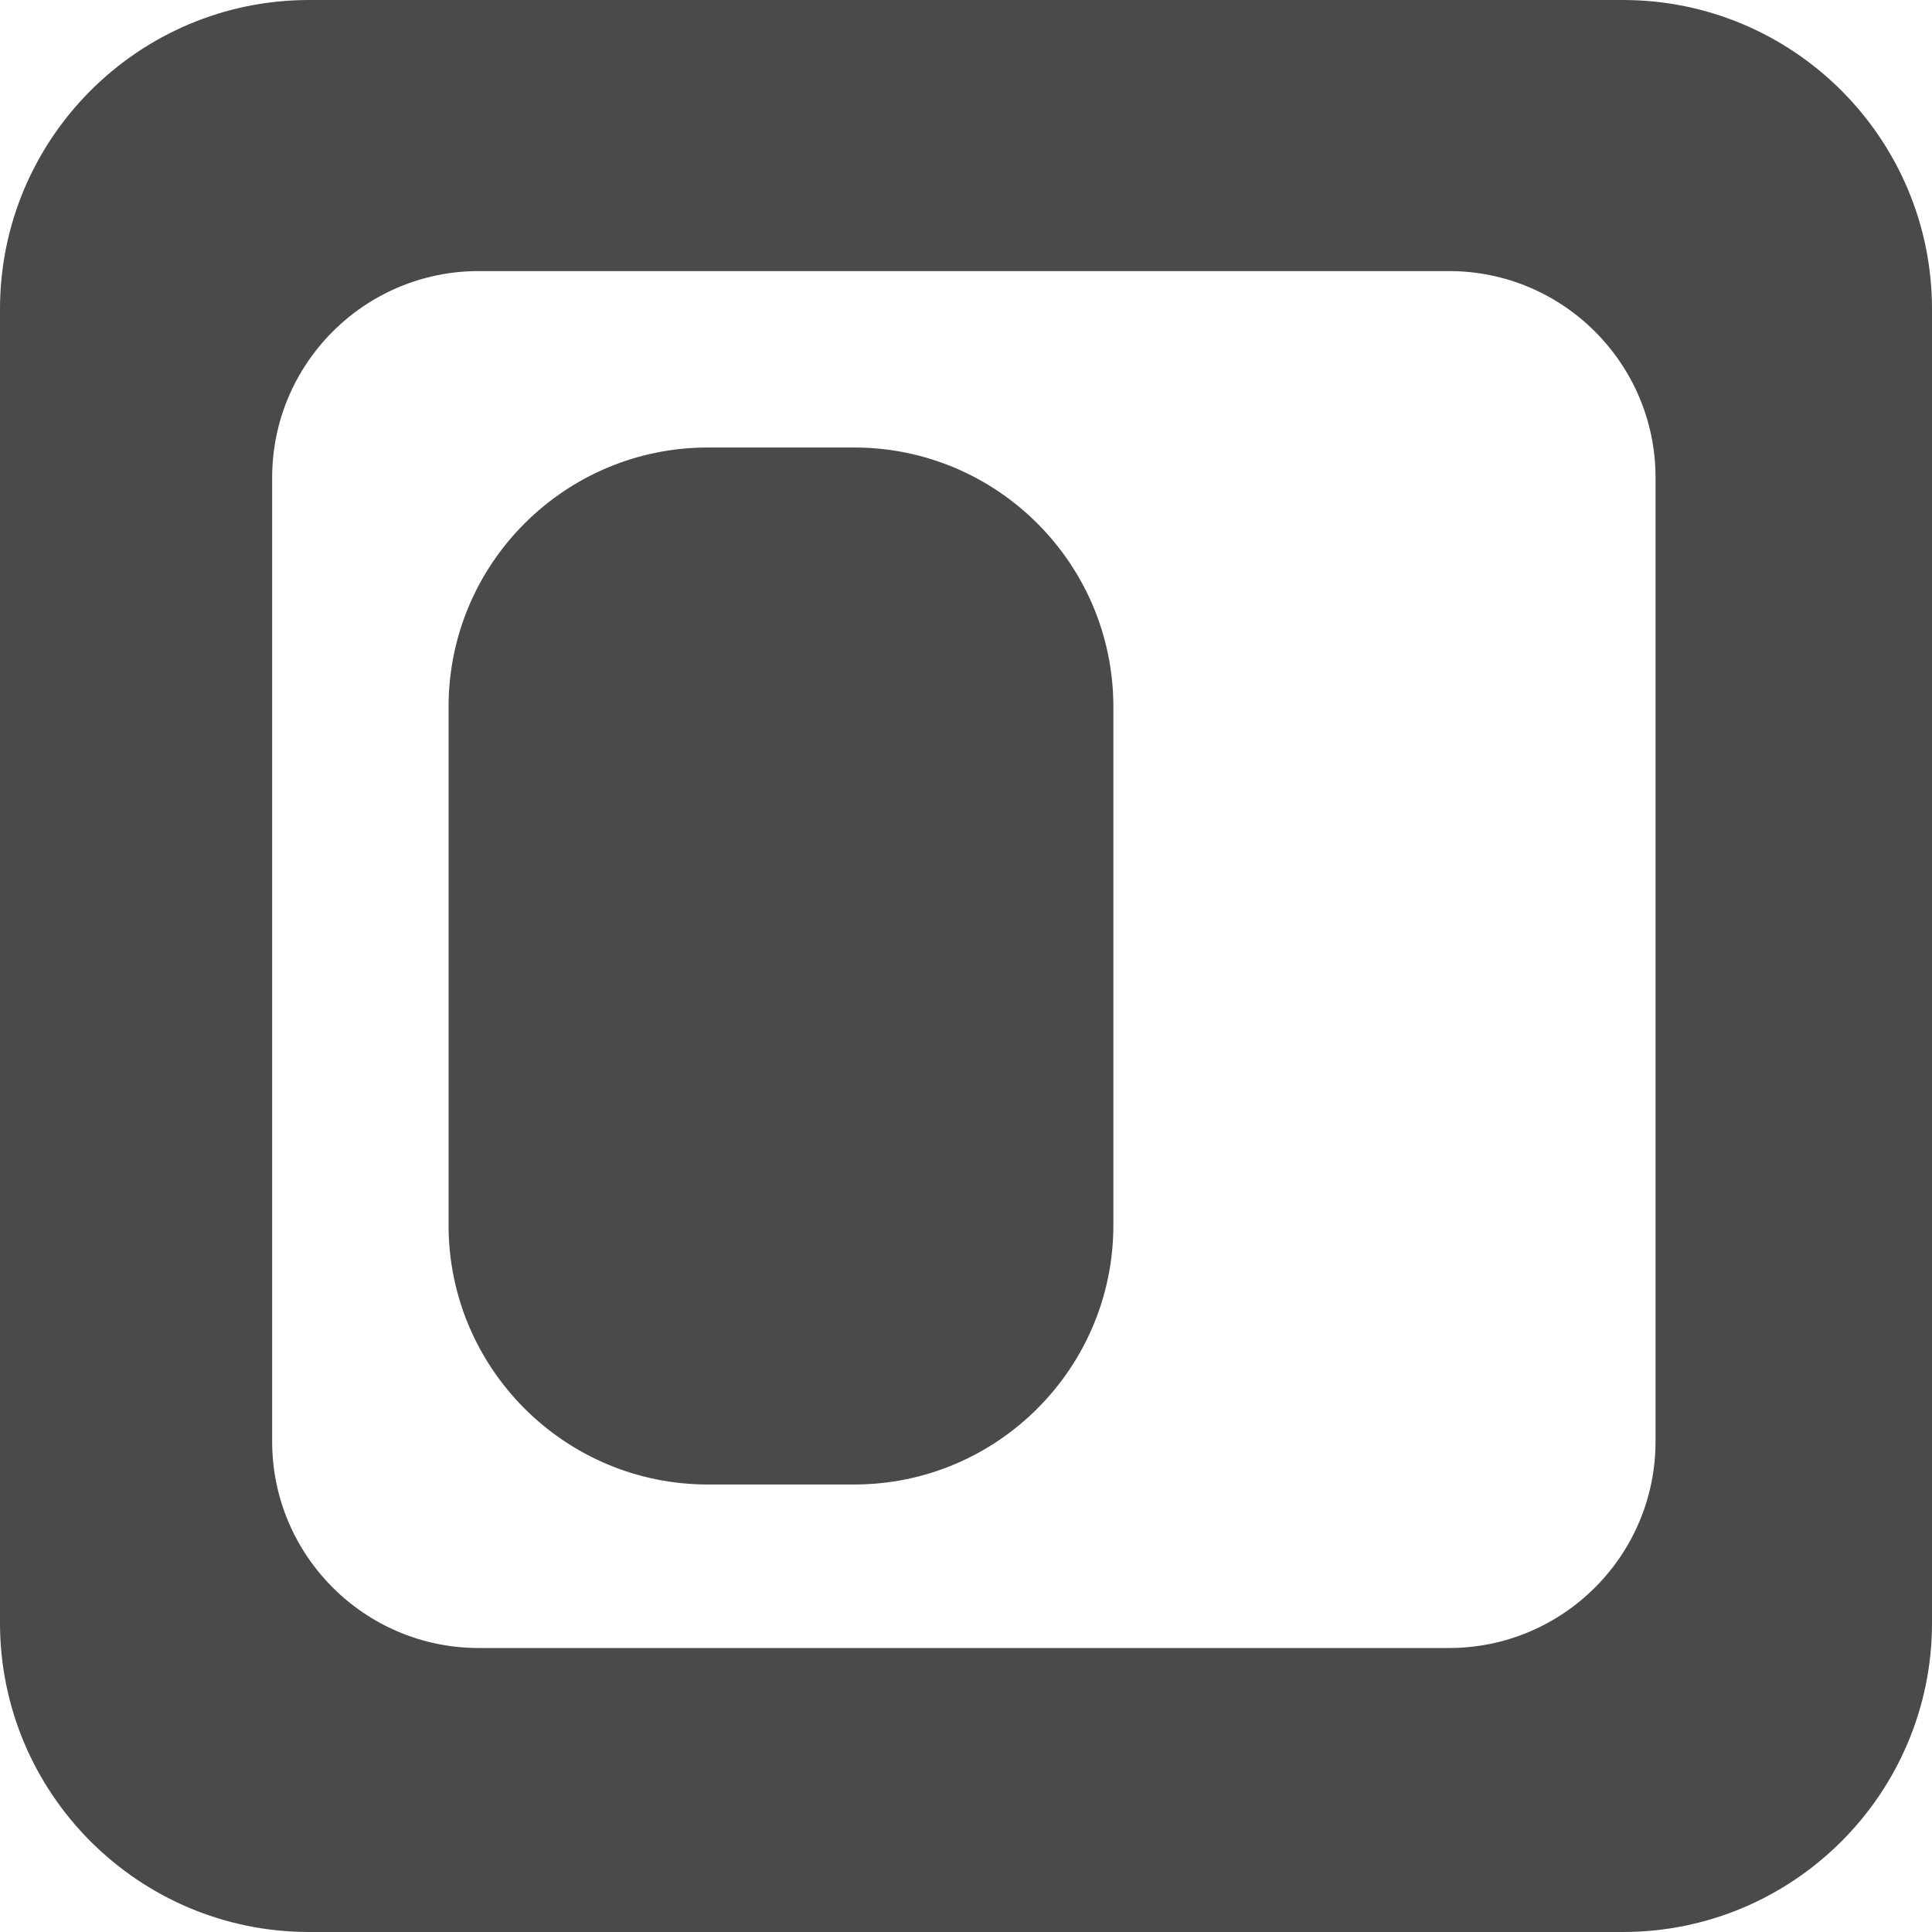 <?xml version="1.0" encoding="UTF-8" standalone="no"?>
<!DOCTYPE svg PUBLIC "-//W3C//DTD SVG 1.1//EN" "http://www.w3.org/Graphics/SVG/1.1/DTD/svg11.dtd">
<svg width="100%" height="100%" viewBox="0 0 600 600" version="1.1" xmlns="http://www.w3.org/2000/svg" xmlns:xlink="http://www.w3.org/1999/xlink" xml:space="preserve" xmlns:serif="http://www.serif.com/" style="fill-rule:evenodd;clip-rule:evenodd;stroke-linejoin:round;stroke-miterlimit:2;">
    <path d="M600,96C600,43.016 556.984,0 504,0L96,0C43.016,0 -0,43.016 -0,96L-0,504C-0,556.984 43.016,600 96,600L504,600C556.984,600 600,556.984 600,504L600,96ZM514.143,148.33C514.143,112.928 485.401,84.187 450,84.187L148.664,84.187C113.262,84.187 84.521,112.928 84.521,148.33L84.521,447.661C84.521,483.063 113.262,511.804 148.664,511.804L450,511.804C485.401,511.804 514.143,483.063 514.143,447.661L514.143,148.33Z" style="fill:rgb(75,74,74);"/>
    <g transform="matrix(1,0,0,1,-3.341,-4.163)">
        <path d="M349.109,223.657C349.109,179.217 313.03,143.138 268.59,143.138L223.169,143.138C178.73,143.138 142.65,179.217 142.65,223.657L142.65,384.668C142.65,429.108 178.73,465.187 223.169,465.187L268.59,465.187C313.03,465.187 349.109,429.108 349.109,384.668L349.109,223.657Z" style="fill:rgb(74,74,74);"/>
    </g>
</svg>
